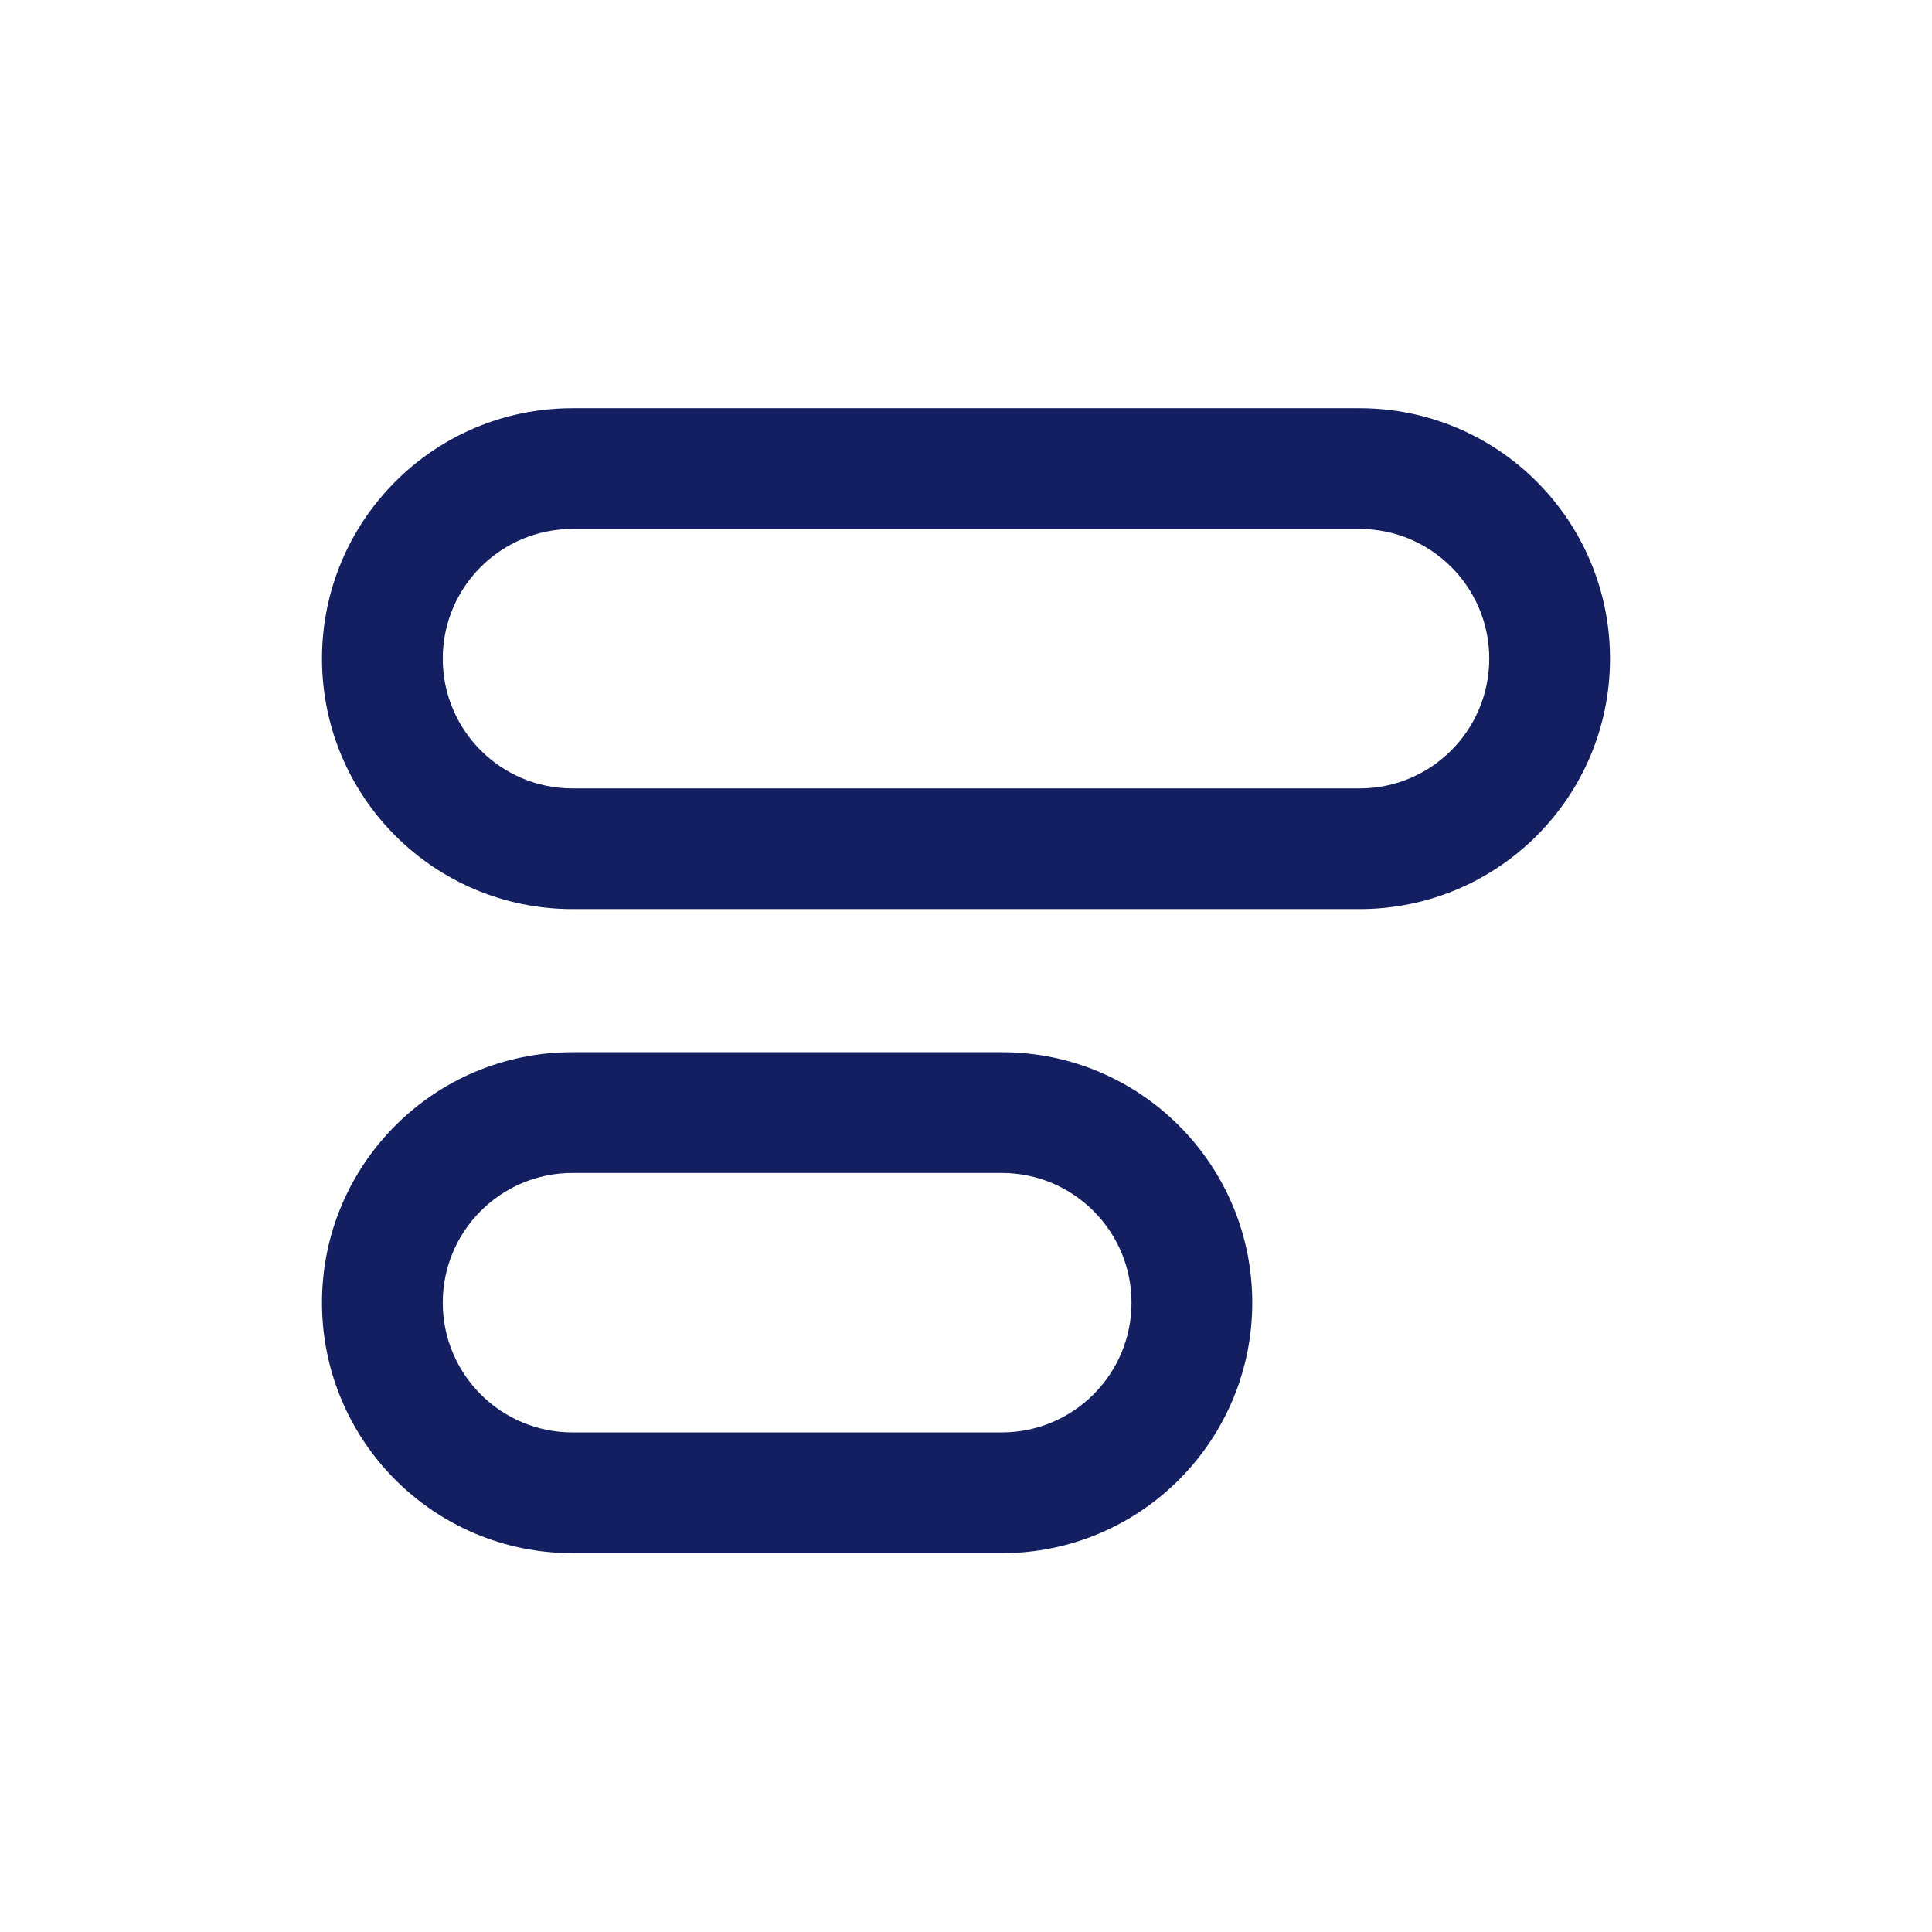 <svg width="24" height="24" viewBox="0 0 24 24" fill="none" xmlns="http://www.w3.org/2000/svg">
<path fill-rule="evenodd" clip-rule="evenodd" d="M16.889 6.571H7.111C6.221 6.571 5.5 7.293 5.5 8.182C5.5 9.072 6.221 9.794 7.111 9.794H16.889C17.779 9.794 18.5 9.072 18.5 8.182C18.5 7.293 17.779 6.571 16.889 6.571ZM7.111 5.071C5.393 5.071 4 6.464 4 8.182C4 9.901 5.393 11.293 7.111 11.293H16.889C18.607 11.293 20 9.901 20 8.182C20 6.464 18.607 5.071 16.889 5.071H7.111Z" fill="#131F60"/>
<path fill-rule="evenodd" clip-rule="evenodd" d="M12.444 14.571H7.111C6.221 14.571 5.5 15.293 5.5 16.182C5.5 17.072 6.221 17.794 7.111 17.794H12.444C13.334 17.794 14.056 17.072 14.056 16.182C14.056 15.293 13.334 14.571 12.444 14.571ZM7.111 13.071C5.393 13.071 4 14.464 4 16.182C4 17.901 5.393 19.294 7.111 19.294H12.444C14.163 19.294 15.556 17.901 15.556 16.182C15.556 14.464 14.163 13.071 12.444 13.071H7.111Z" fill="#131F60"/>
</svg>
